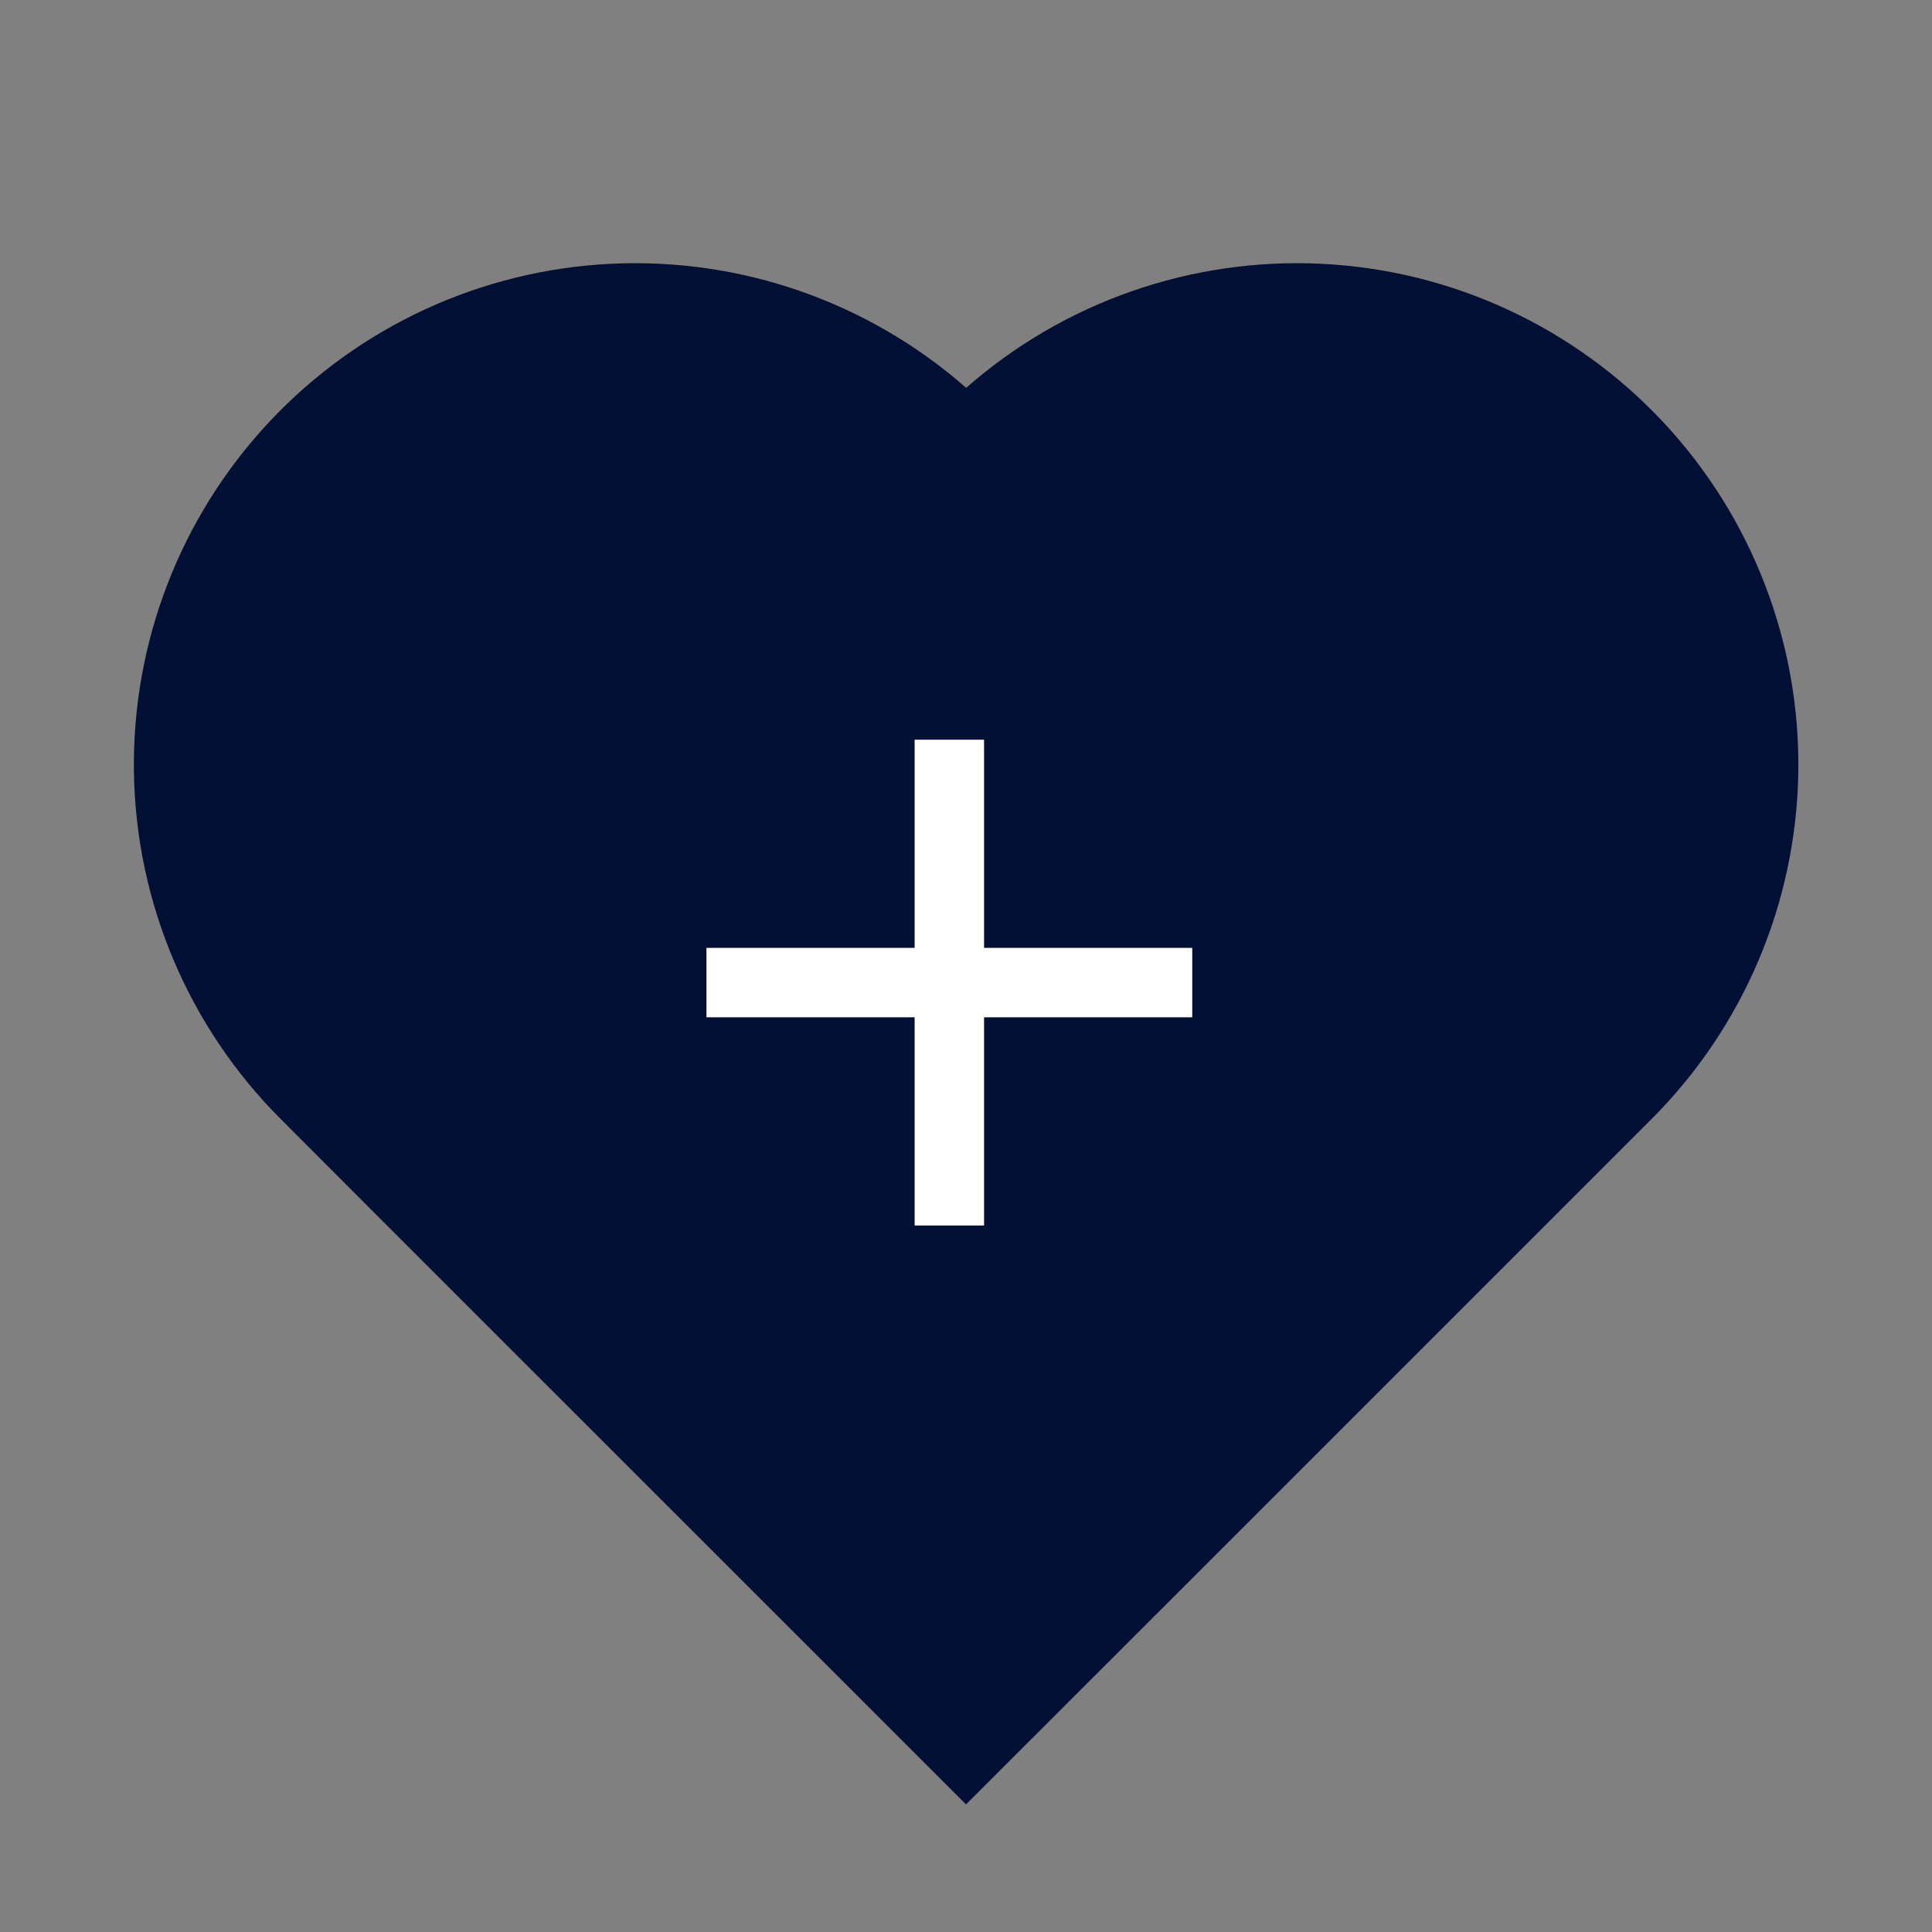 <svg width="58" height="58" viewBox="0 0 58 58" fill="none" xmlns="http://www.w3.org/2000/svg">
<rect x="0" y="0" width="58" height="58" fill="#808080" stroke="none"/>
<path d="M29.005 11.643C31.942 9.064 35.766 7.729 39.67 7.919C43.574 8.109 47.251 9.811 49.923 12.664C52.594 15.517 54.051 19.297 53.986 23.205C53.92 27.113 52.337 30.842 49.571 33.604L36.944 46.231L29 54.169L11.407 36.579L8.434 33.601C5.669 30.839 4.086 27.11 4.021 23.203C3.956 19.295 5.414 15.515 8.086 12.663C10.758 9.81 14.434 8.109 18.338 7.919C22.241 7.729 26.068 9.064 29.005 11.643Z" fill="#011034"/>
<mask id="mask0_126_2457" style="mask-type:alpha" maskUnits="userSpaceOnUse" x="16" y="17" width="25" height="25">
<path d="M35.792 30.54H29.542V36.79H27.458V30.54H21.208V28.456H27.458V22.206H29.542V28.456H35.792V30.54Z" fill="black"/>
</mask>
<g mask="url(#mask0_126_2457)">
</g>
<path d="M35.792 30.54H29.542V36.79H27.458V30.54H21.208V28.456H27.458V22.206H29.542V28.456H35.792V30.54Z" fill="white"/>
</svg>
